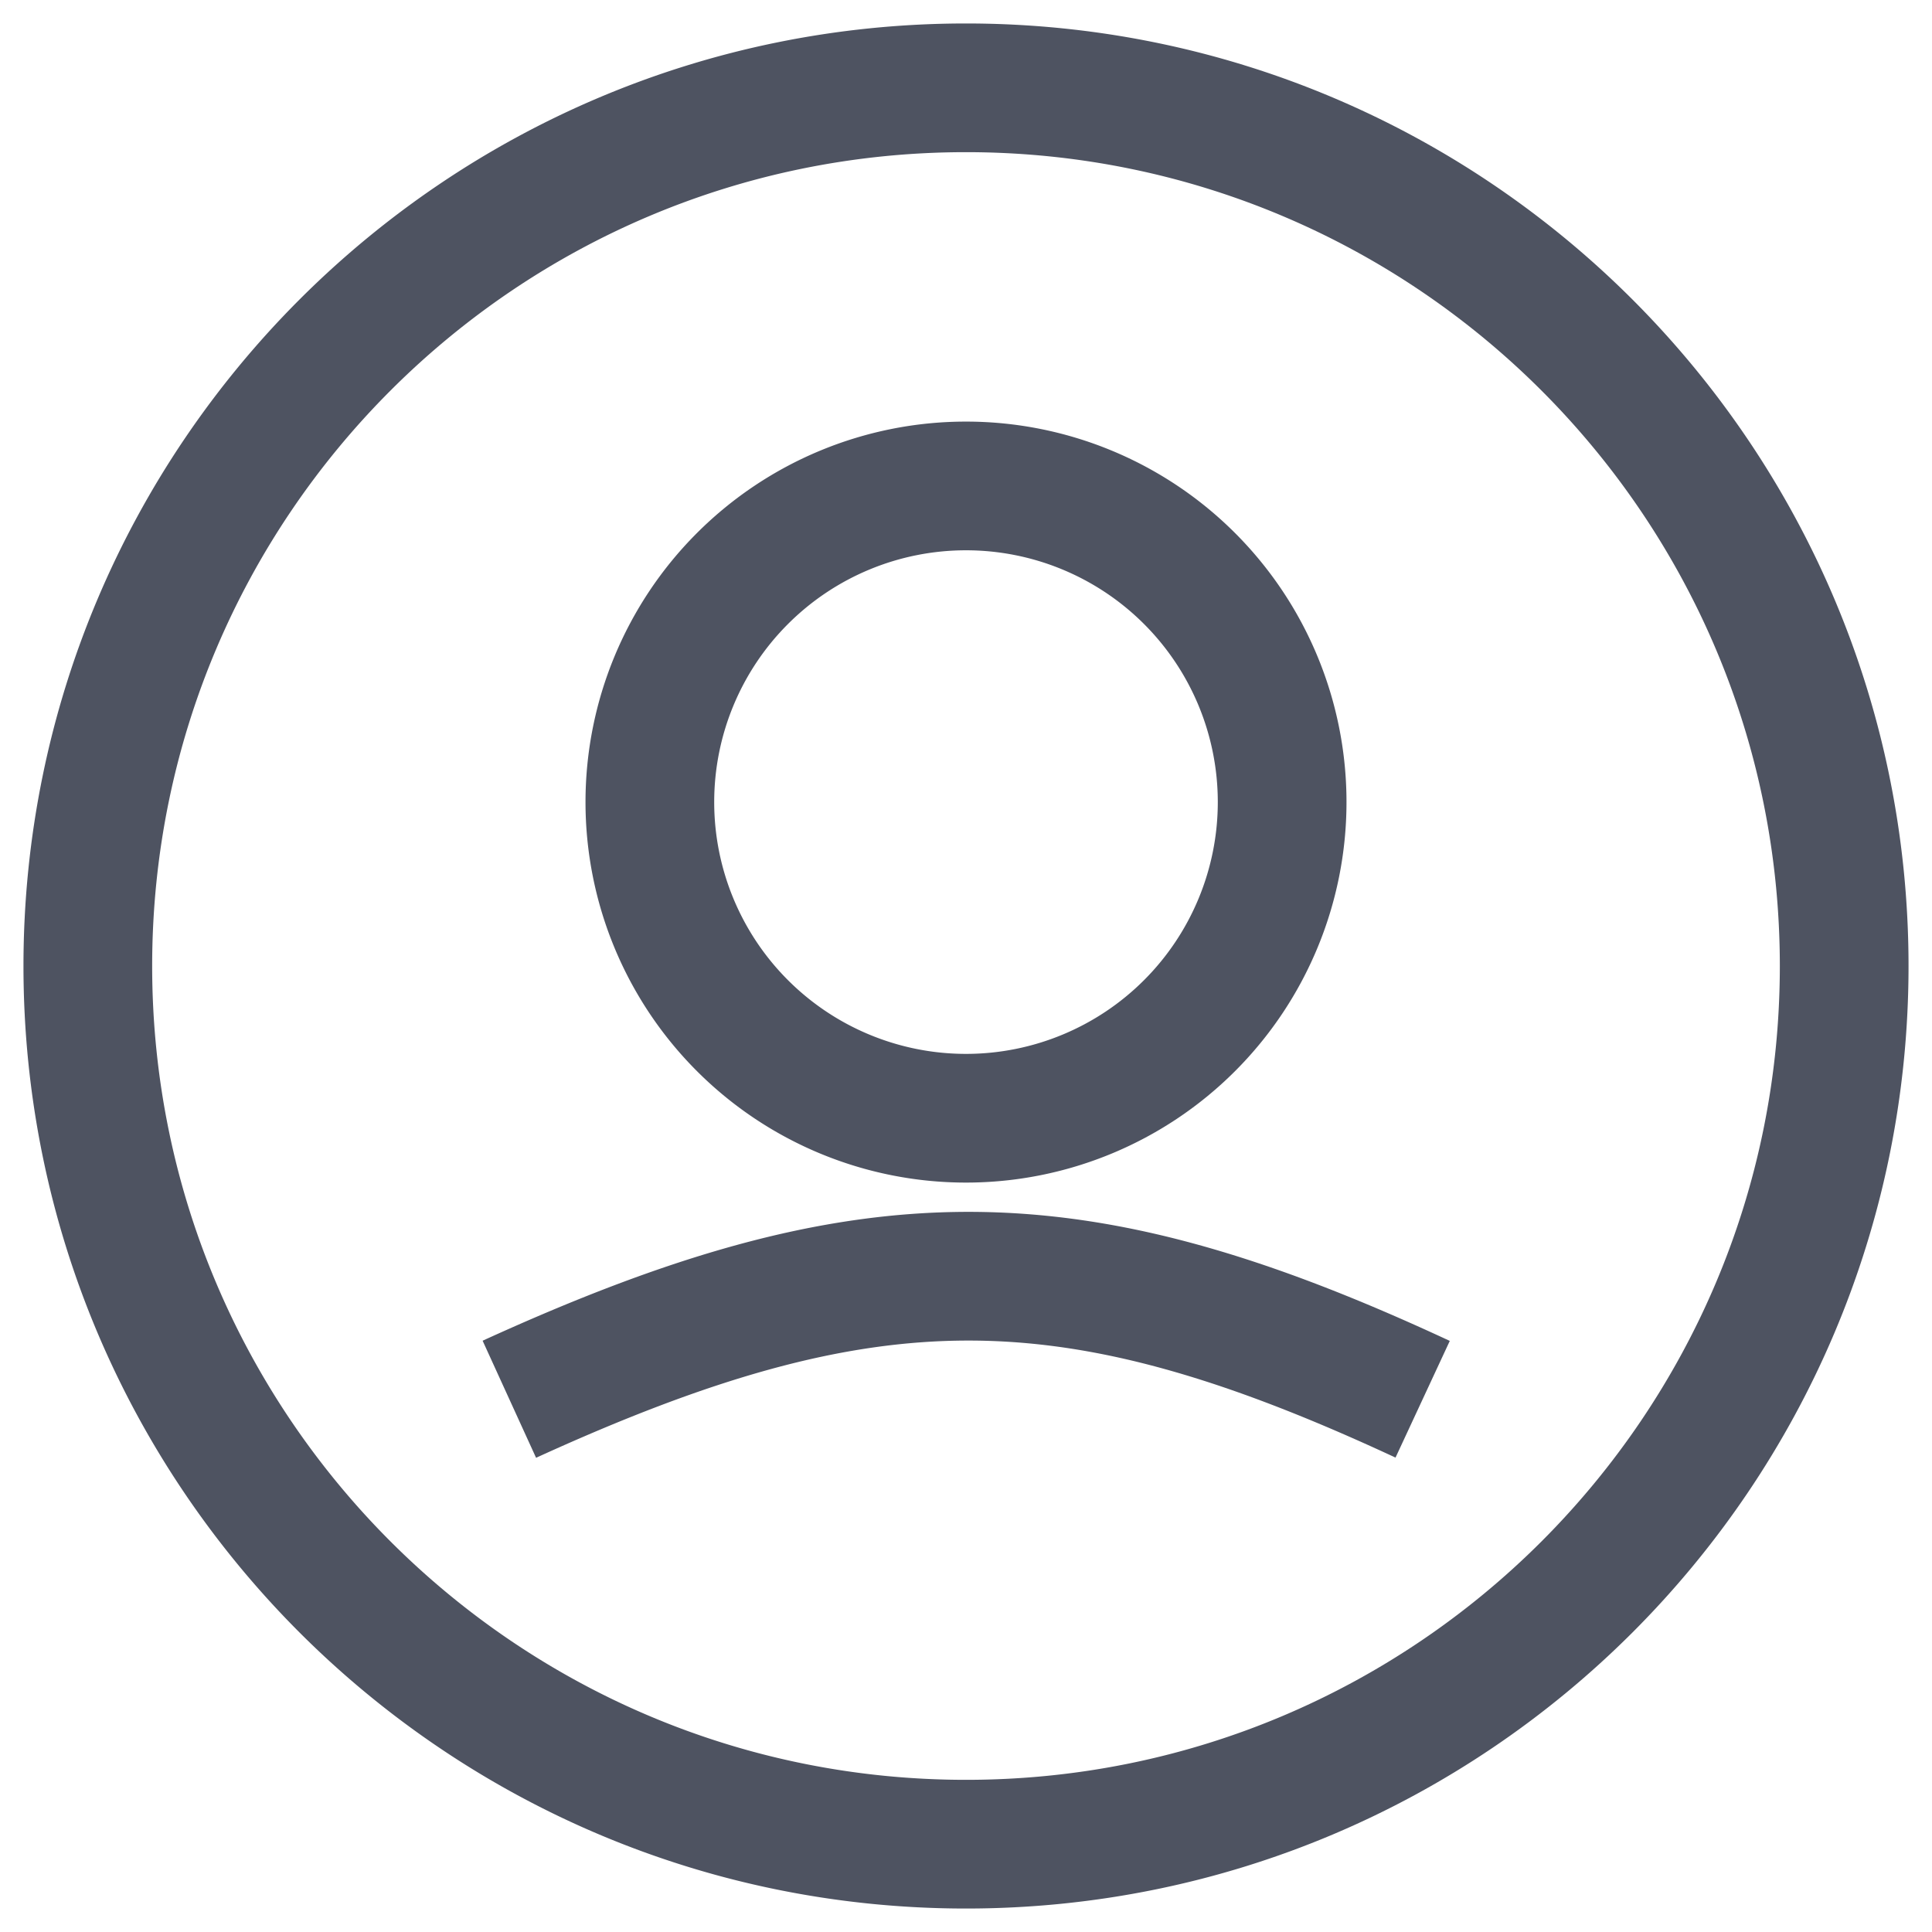 <svg width="44" height="44" fill="none" xmlns="http://www.w3.org/2000/svg"><path d="M11.6 31.867c8.188-3.739 12.773-3.733 20.8 0M42 22c0 11.046-8.954 20-20 20S2 33.046 2 22 10.954 2 22 2s20 8.954 20 20Zm-12.8-3.733a7.2 7.2 0 1 1-14.4 0 7.2 7.2 0 0 1 14.4 0Z" stroke="#4E5361" stroke-width="2.931"/></svg>
